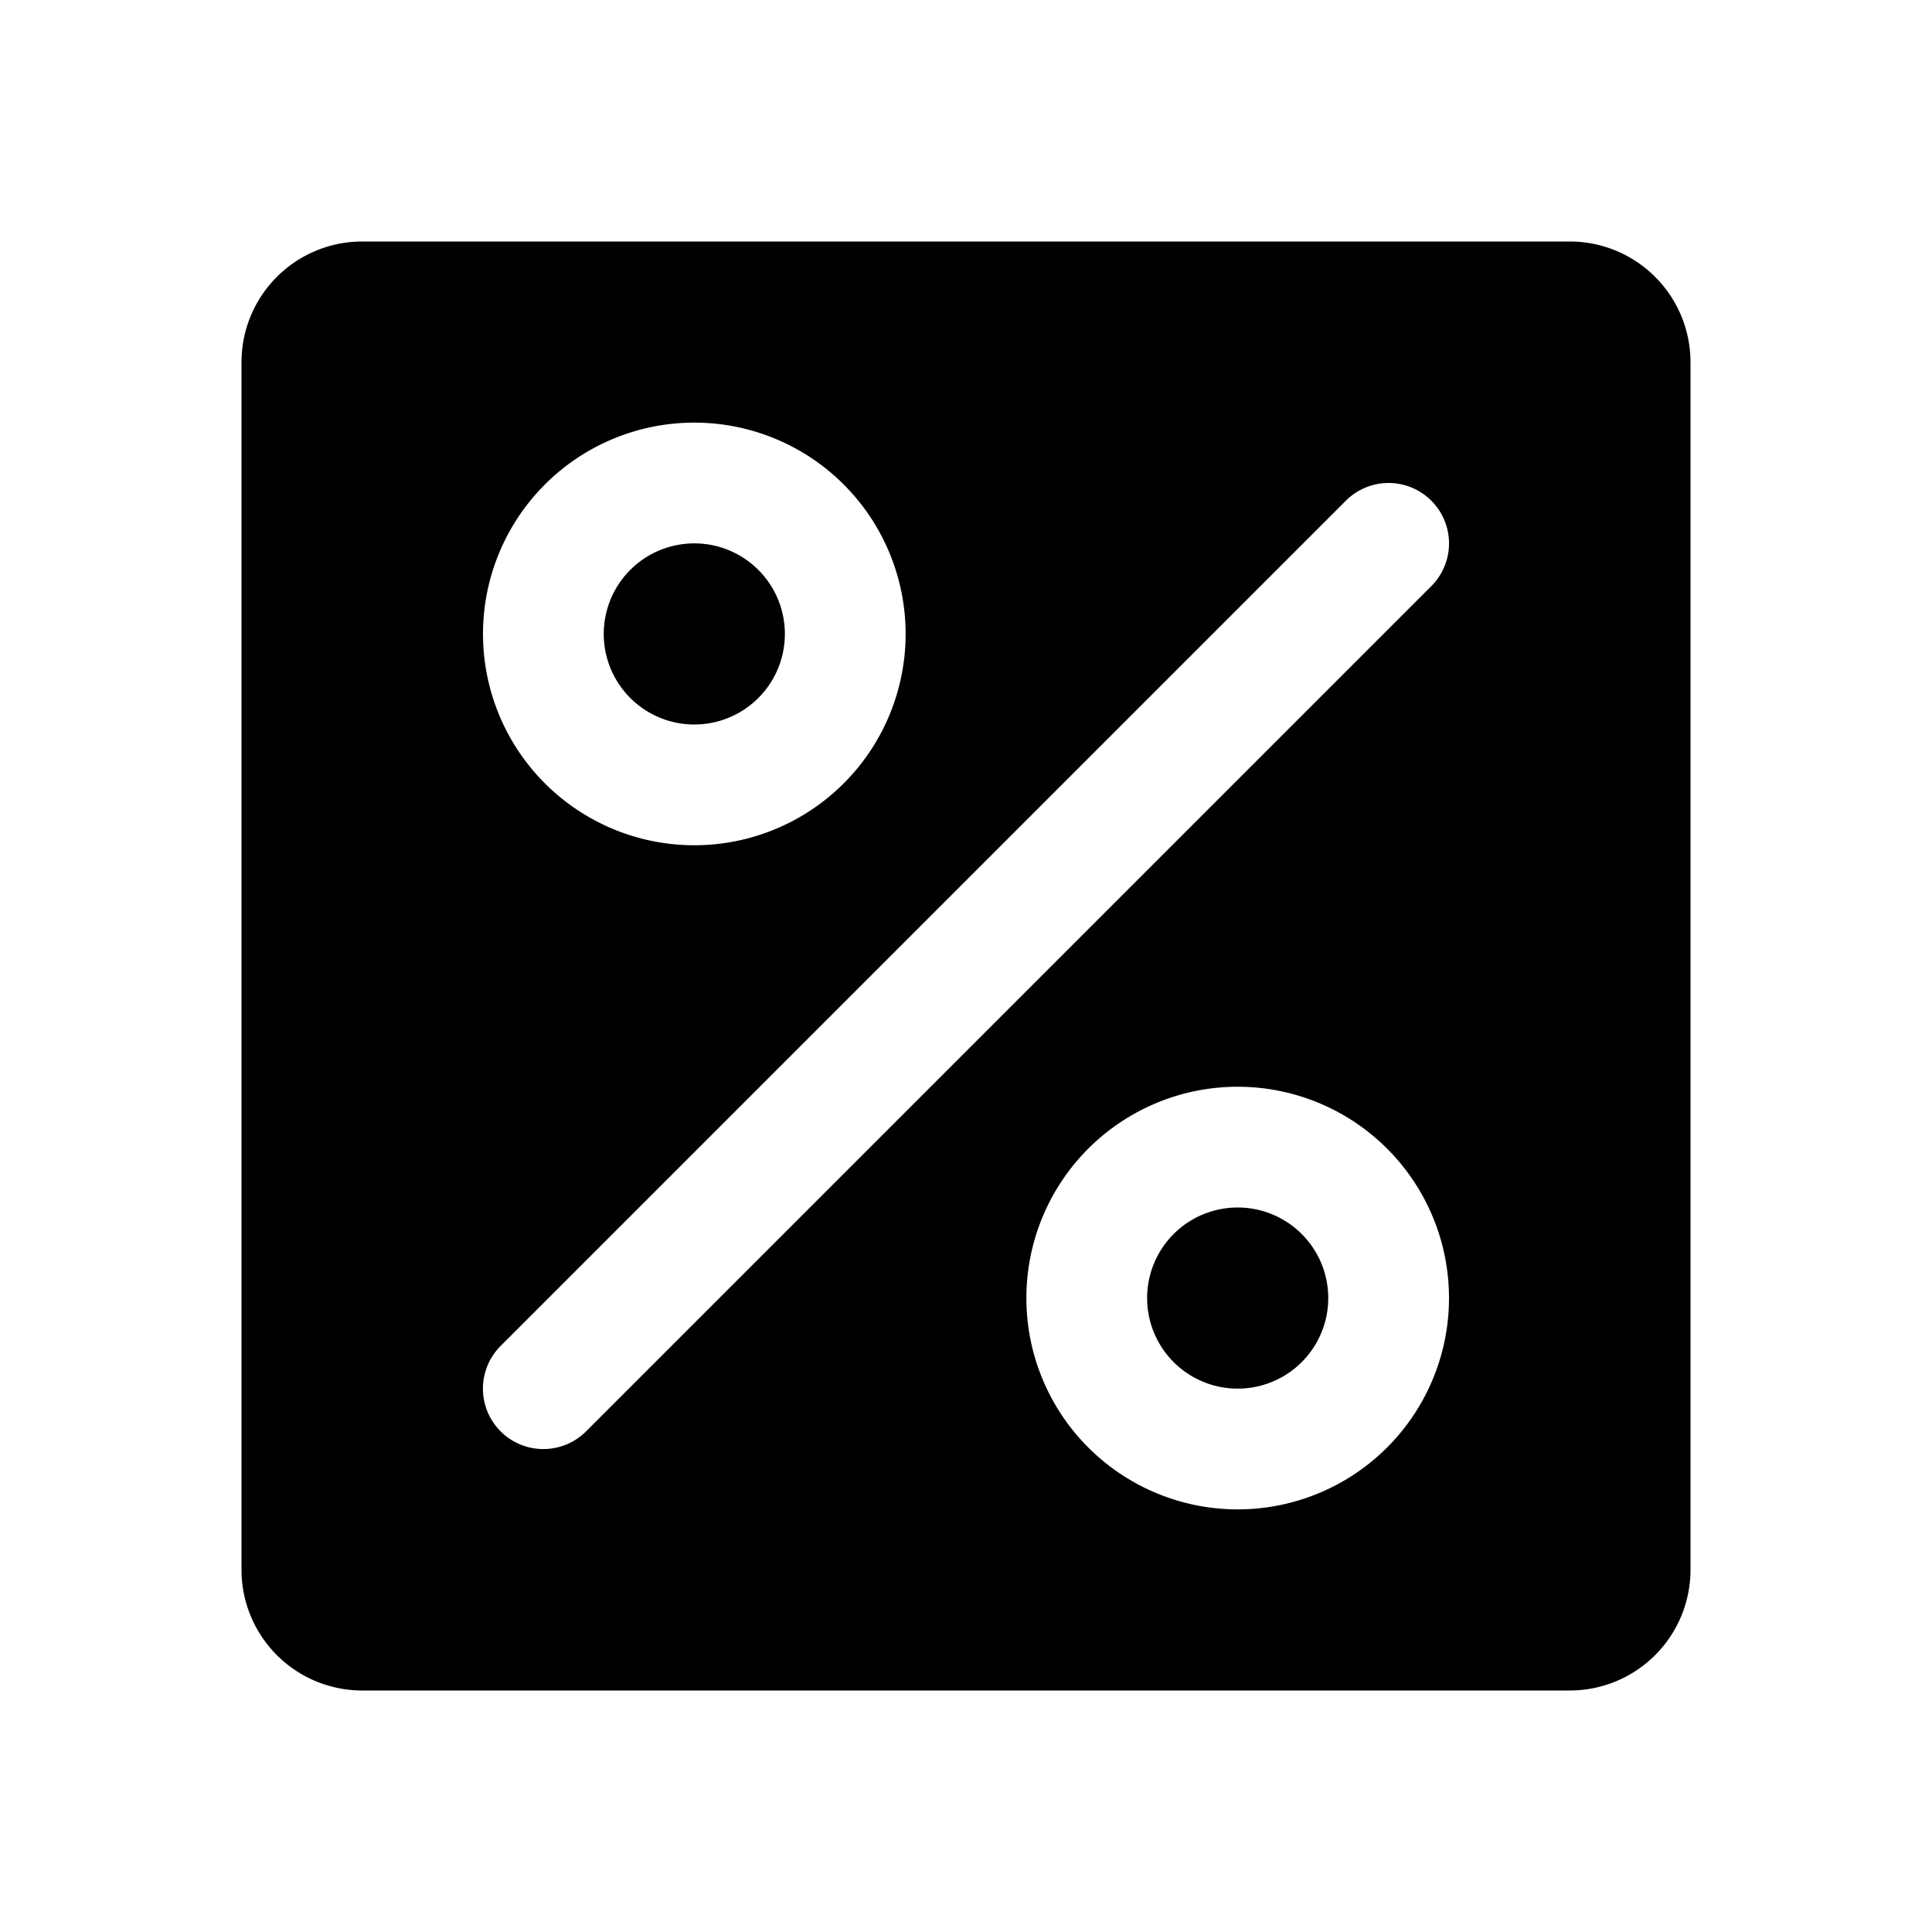 <svg xmlns="http://www.w3.org/2000/svg" fill="none" viewBox="0 0 32 32">
  <path fill="#000" d="M22 21.5a1.5 1.5 0 1 1-3 0 1.5 1.5 0 0 1 3 0M11.5 12a1.5 1.5 0 1 0 0-3 1.5 1.5 0 0 0 0 3M28 6v20a2 2 0 0 1-2 2H6a2 2 0 0 1-2-2V6a2 2 0 0 1 2-2h20a2 2 0 0 1 2 2M8 10.5a3.5 3.5 0 1 0 7 0 3.5 3.5 0 0 0-7 0m16 11a3.5 3.5 0 1 0-7 0 3.5 3.5 0 0 0 7 0m-.293-13.207a1 1 0 0 0-1.415 0l-14 14a1 1 0 1 0 1.415 1.415l14-14a1 1 0 0 0 0-1.415"/>
</svg>
